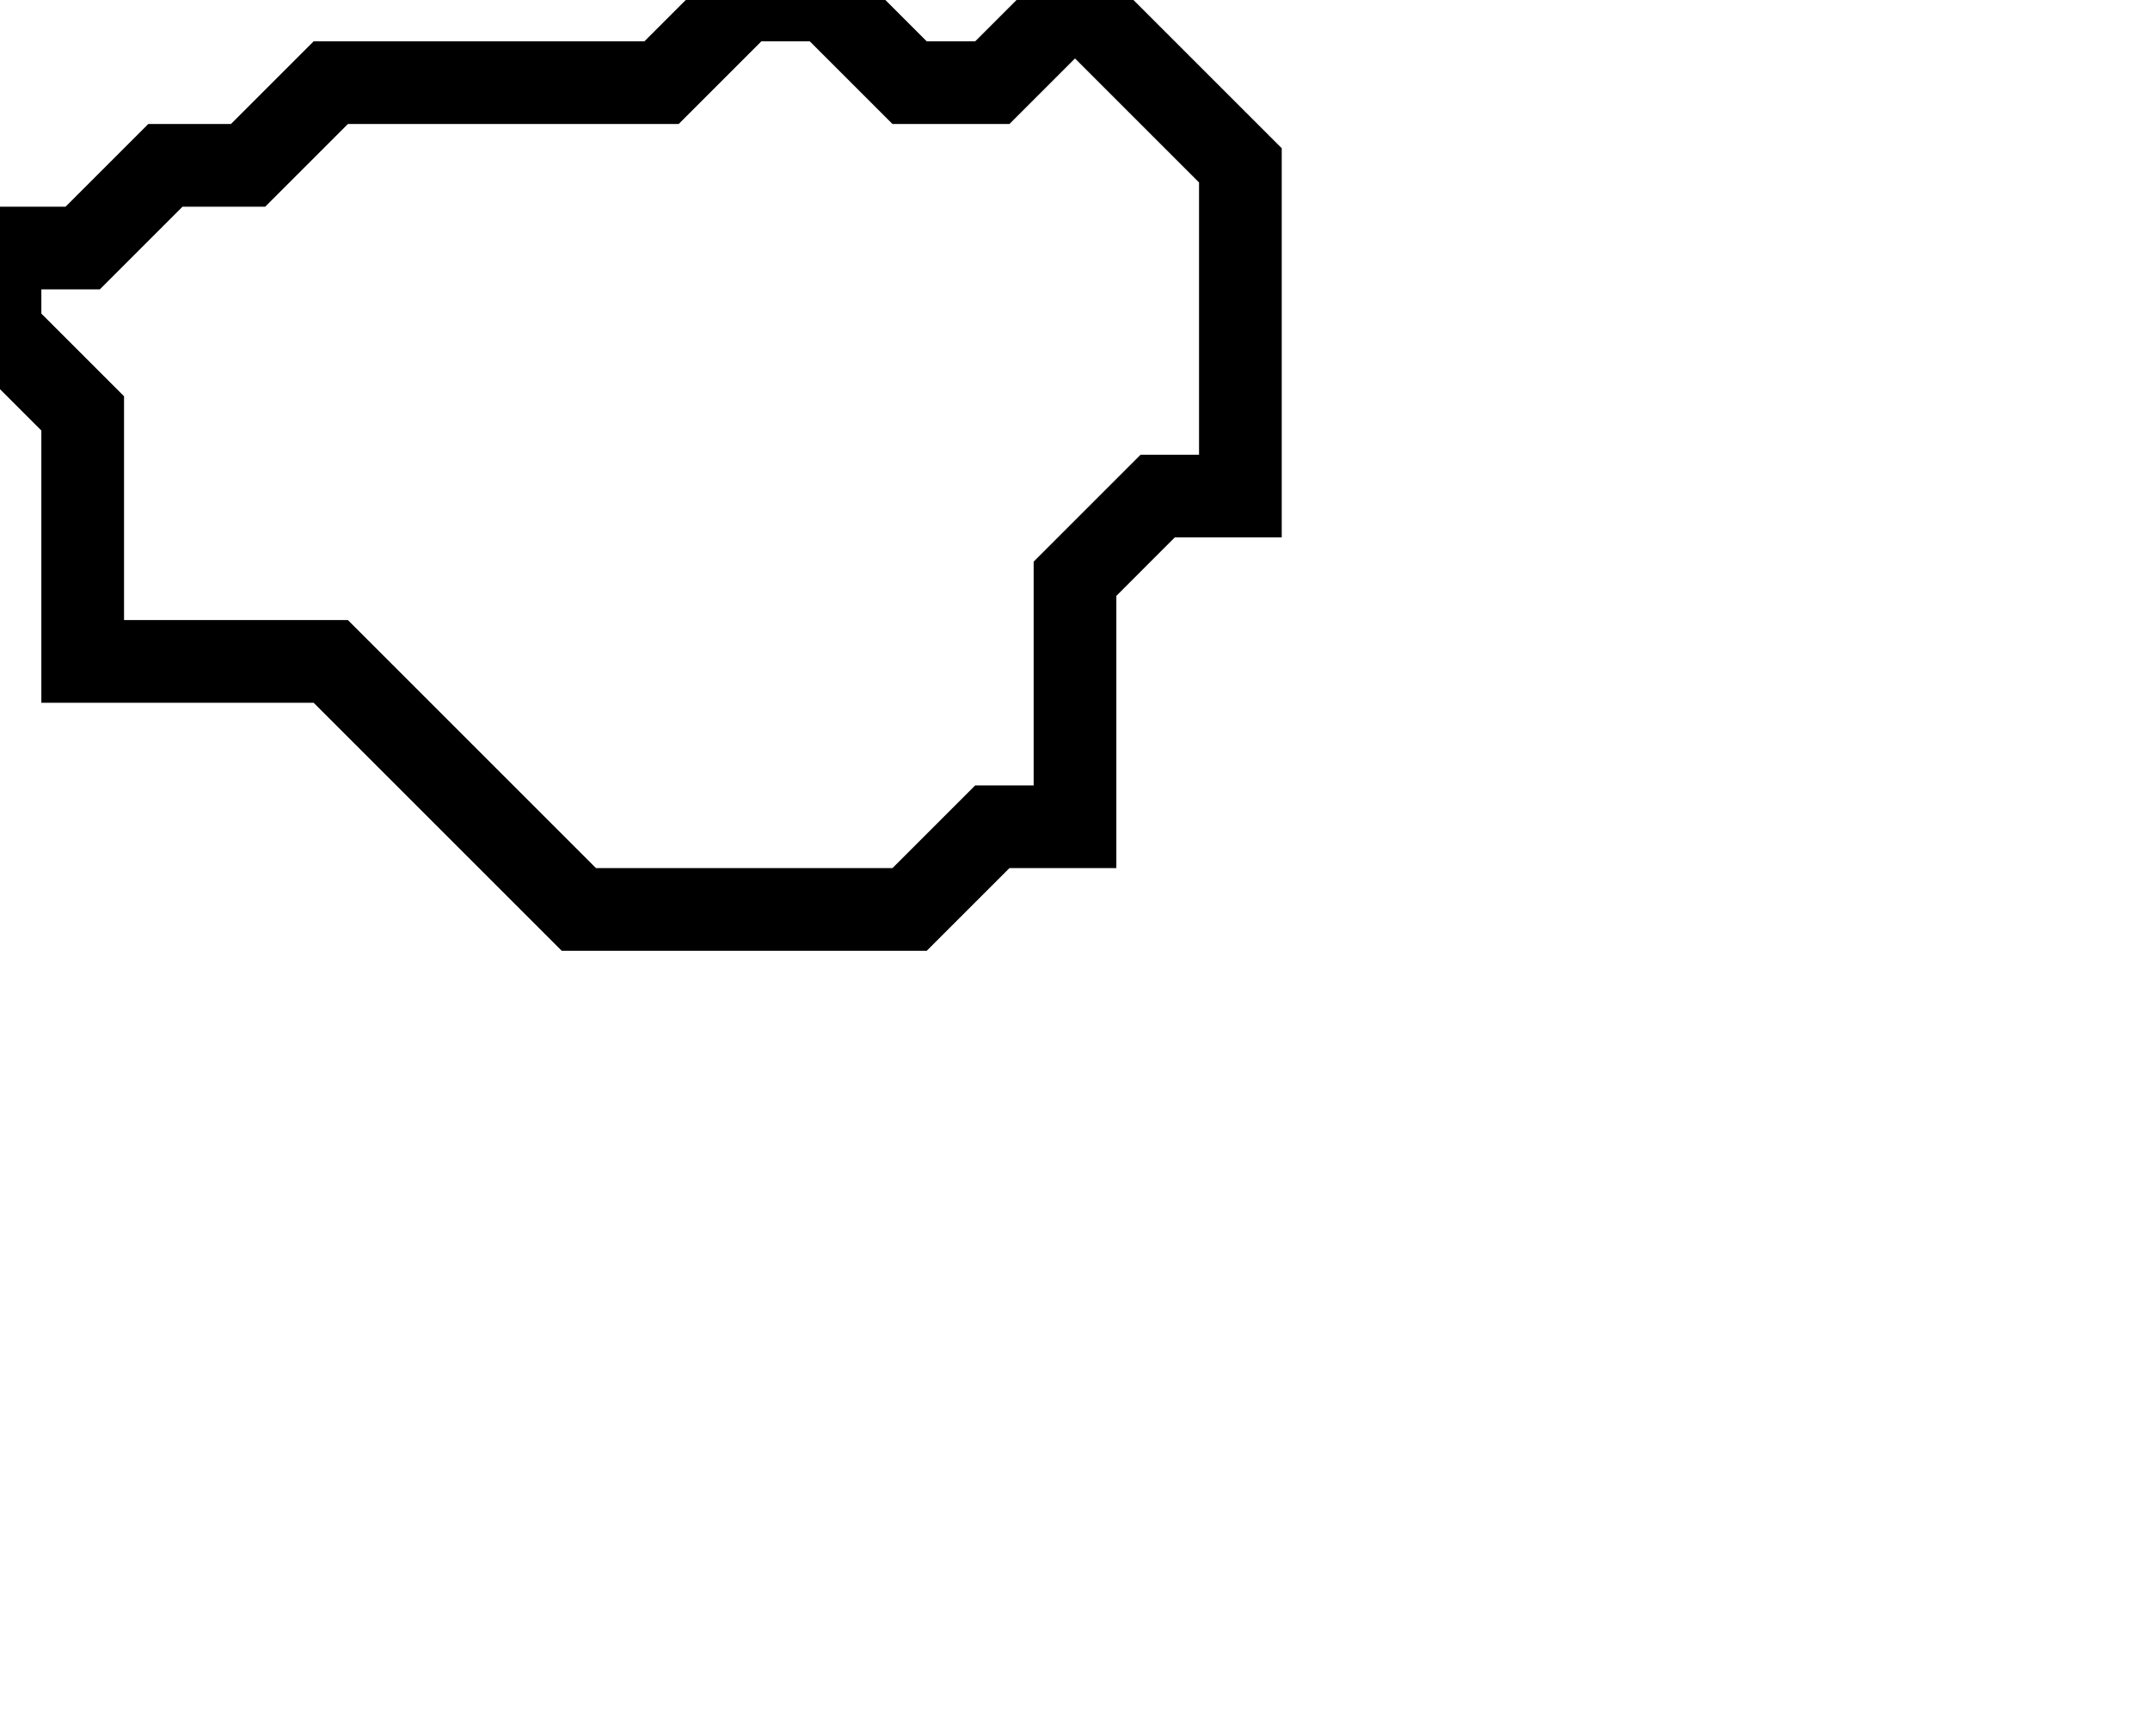 <svg xmlns="http://www.w3.org/2000/svg" width="26" height="21">
  <path d="M 9,0 L 8,1 L 4,1 L 3,2 L 2,2 L 1,3 L 0,3 L 0,4 L 1,5 L 1,8 L 4,8 L 7,11 L 11,11 L 12,10 L 13,10 L 13,7 L 14,6 L 15,6 L 15,2 L 13,0 L 12,1 L 11,1 L 10,0 Z" fill="none" stroke="black" stroke-width="1"/>
</svg>